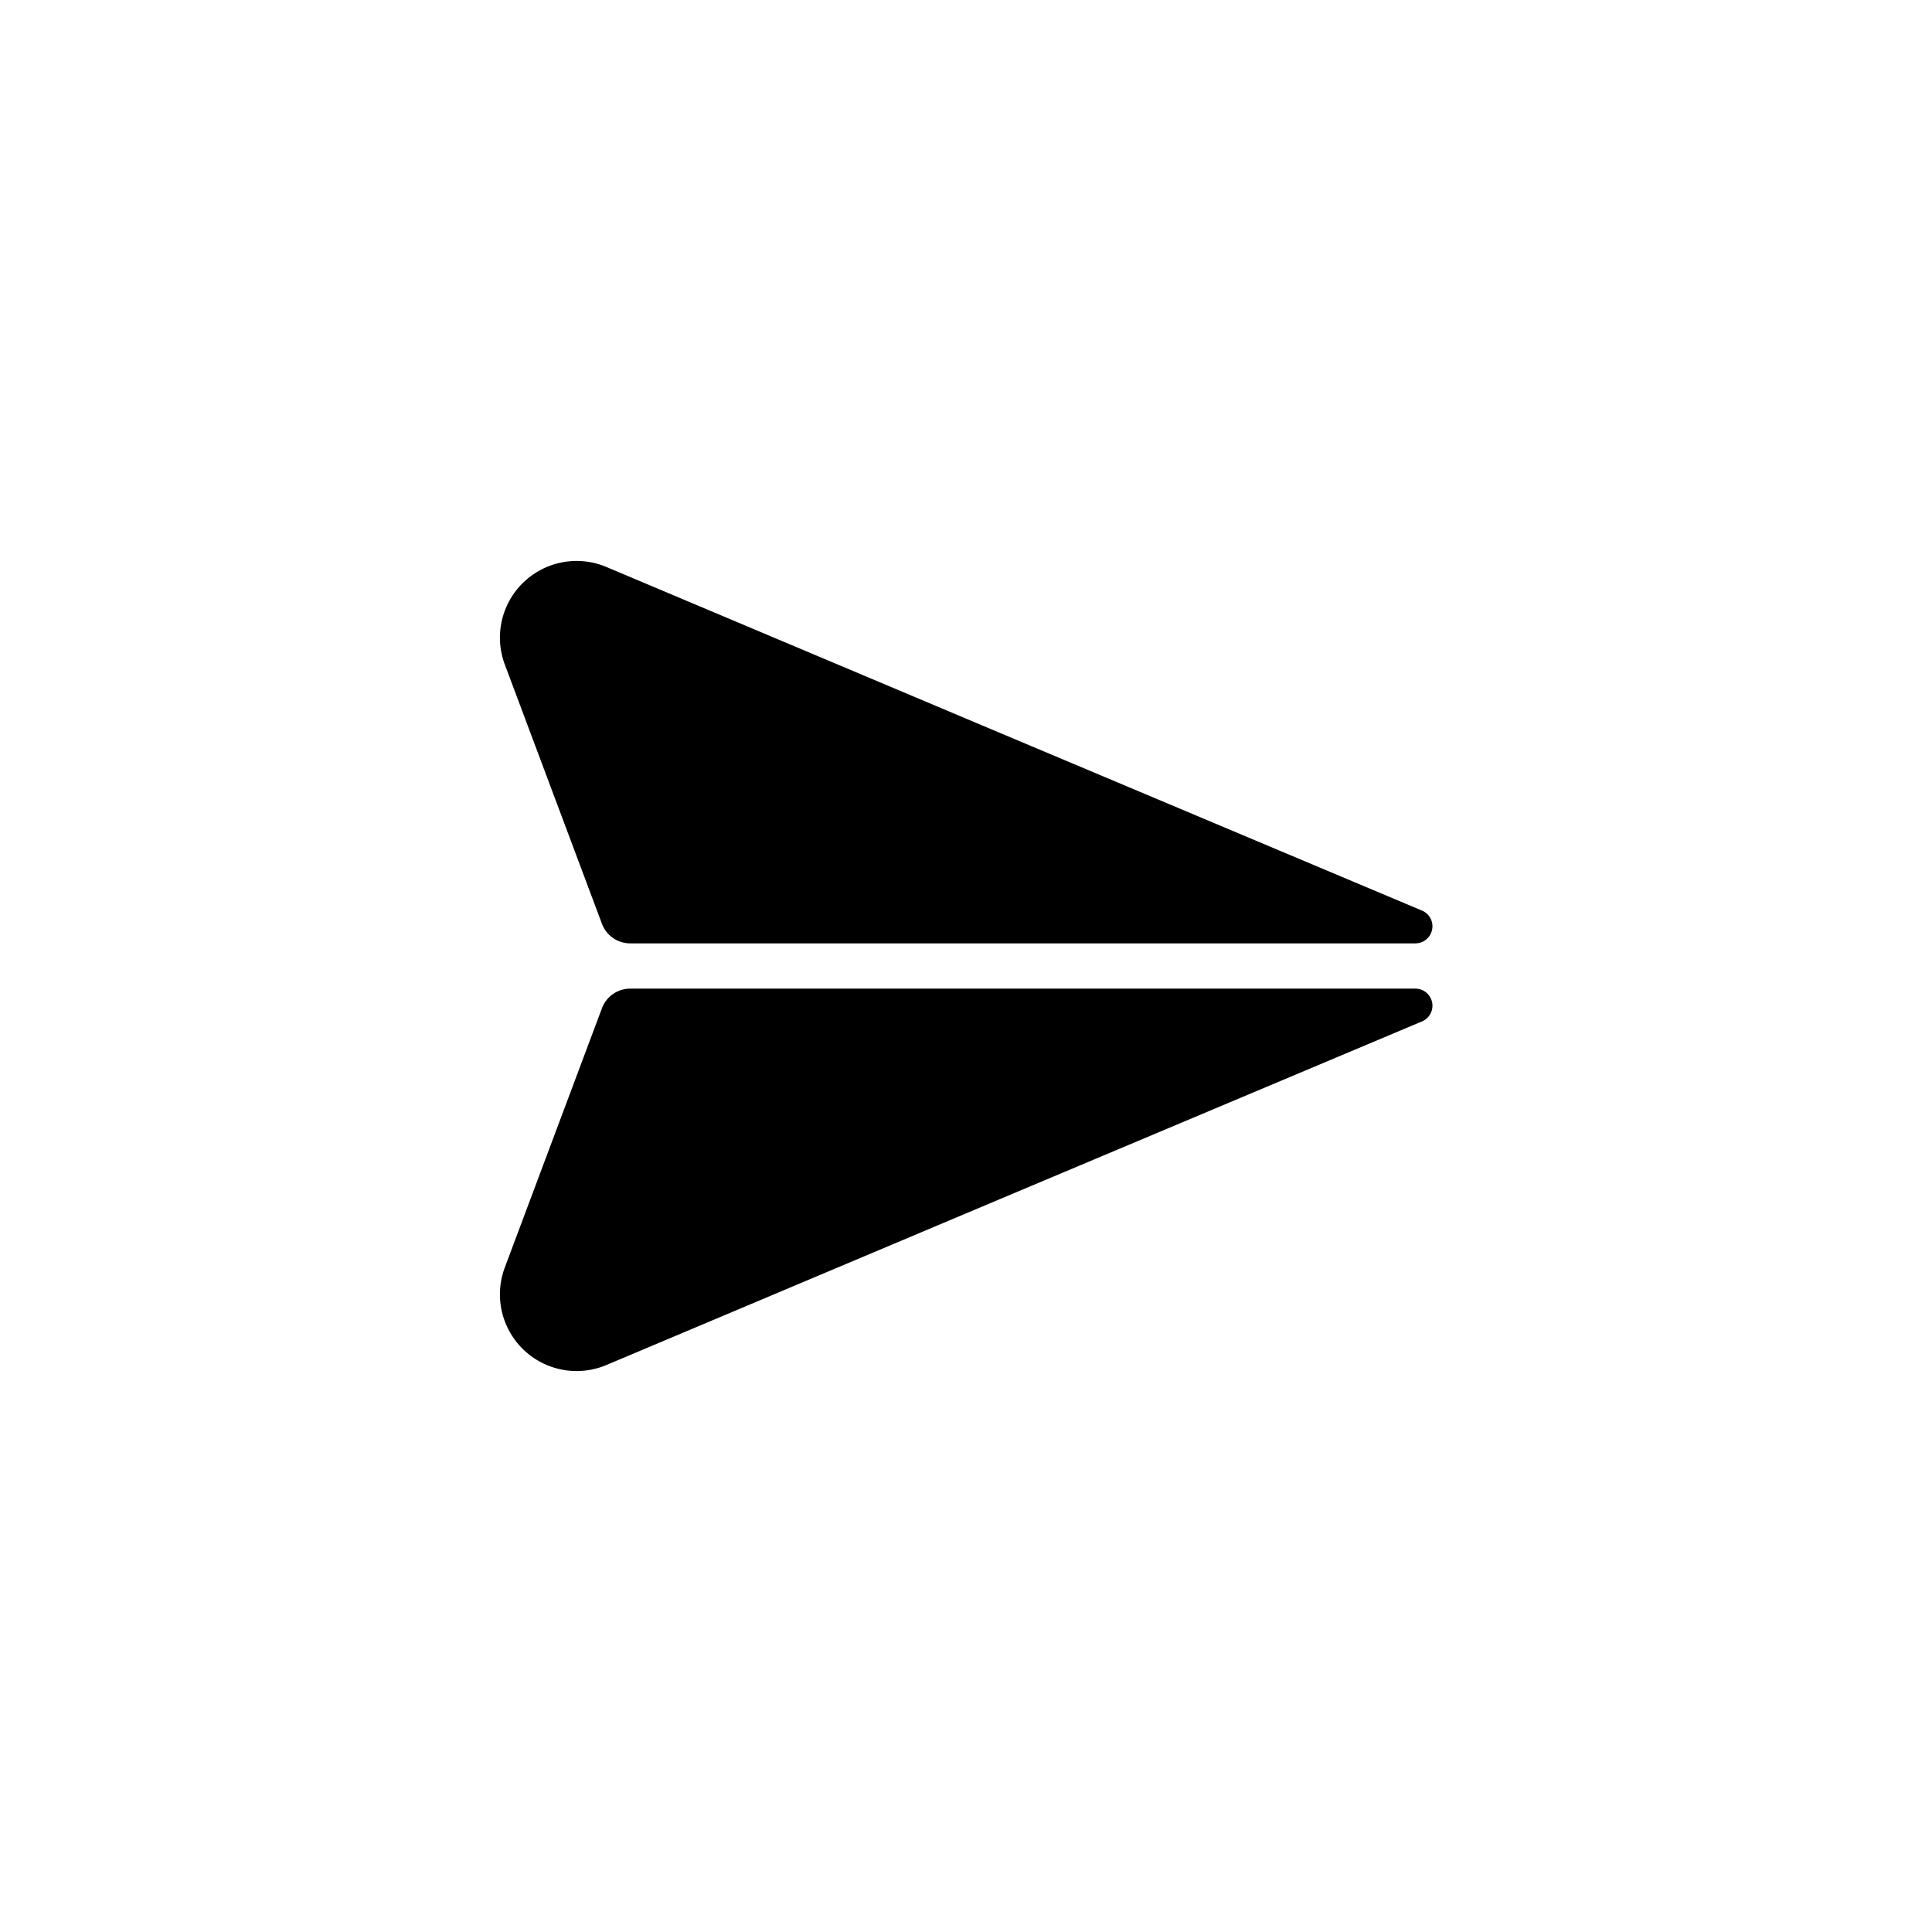 <svg xmlns="http://www.w3.org/2000/svg" viewBox="0 0 128 128"><path d="M93.75,62.5a1.13,1.13,0,0,0,.44-2.18h0L66.28,48.57l-26.09-11a5.08,5.08,0,0,0-6.74,6.47L39.88,61.2a2,2,0,0,0,1.87,1.3Z"/><path d="M93.75,65.5a1.13,1.13,0,0,1,.44,2.18h0L66.28,79.43l-26.09,11a5.08,5.08,0,0,1-6.74-6.47L39.88,66.8a2,2,0,0,1,1.87-1.3Z"/></svg>